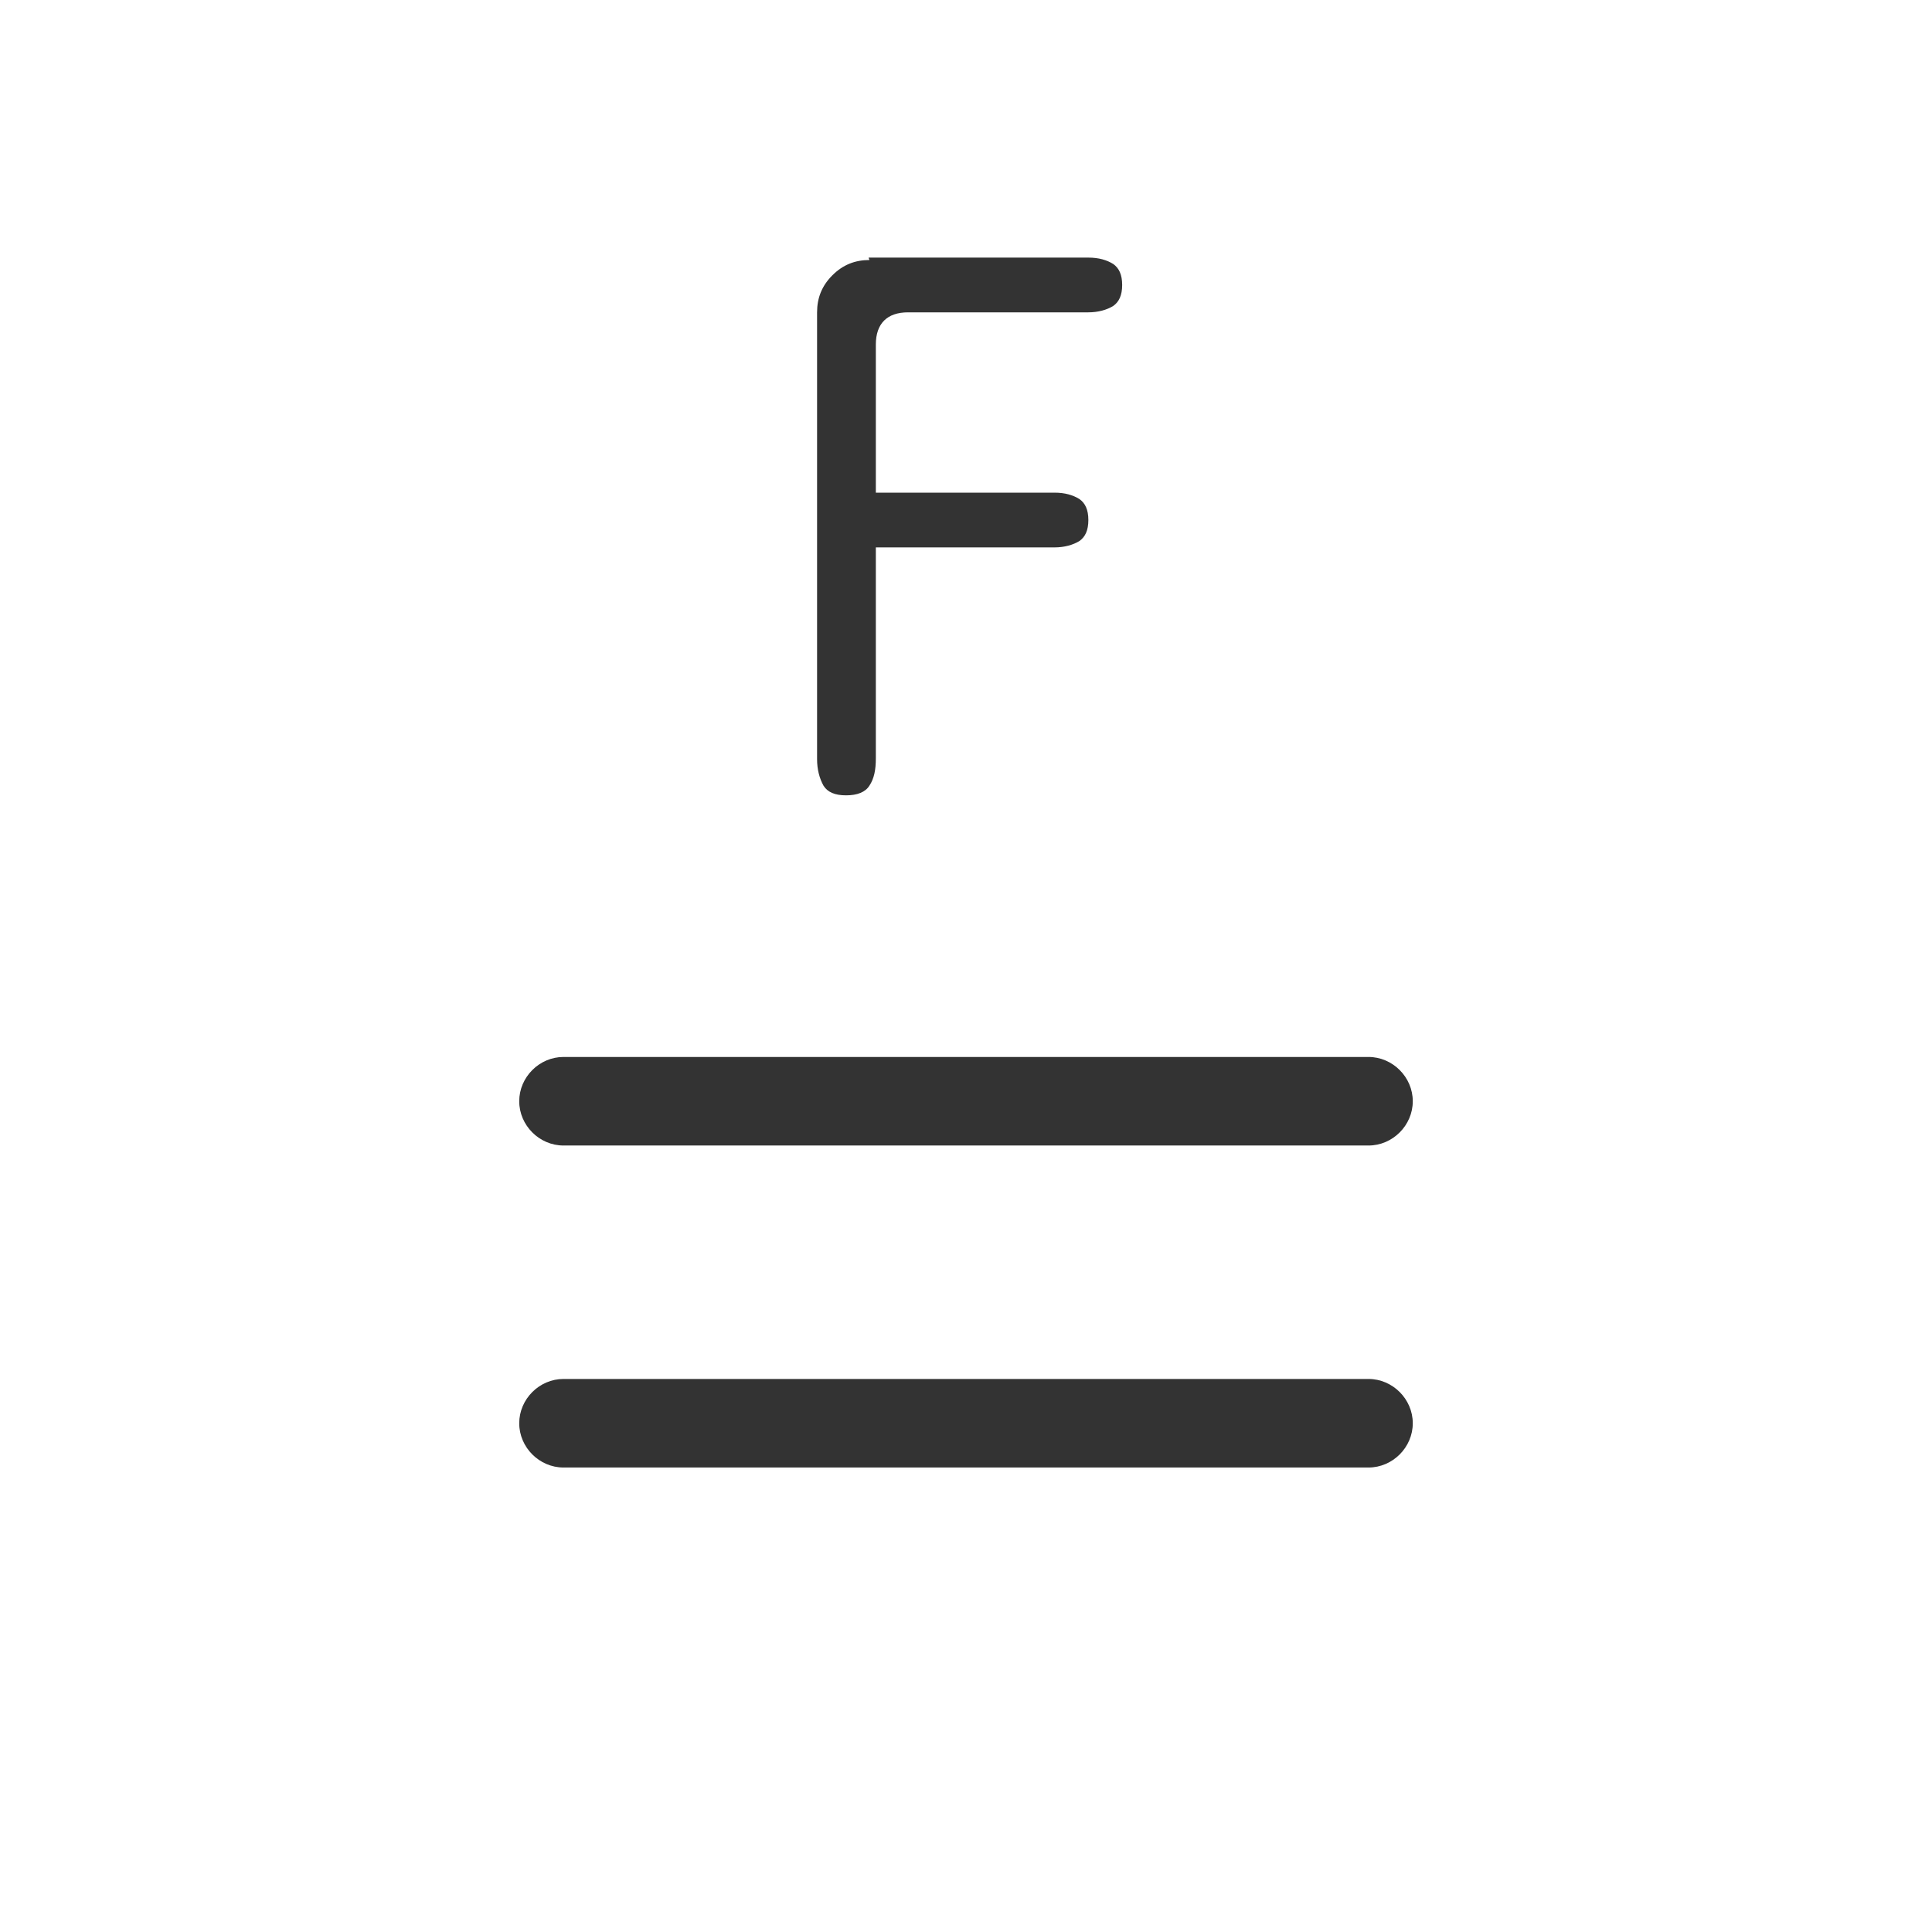 <?xml version="1.0" encoding="UTF-8"?>
<svg id="TF" xmlns="http://www.w3.org/2000/svg" viewBox="0 0 24 24">
  <path d="M10.8,3.23c-.18,0-.33.06-.46.19-.13.13-.19.28-.19.46v5.55c0,.13.03.24.08.33.05.08.14.12.28.12s.24-.04.29-.12c.06-.09.08-.2.08-.34v-2.62h2.22c.12,0,.23-.03.31-.08.07-.05.11-.13.11-.26s-.04-.21-.11-.26c-.08-.05-.18-.08-.31-.08h-2.22v-1.84c0-.26.14-.4.4-.4h2.24c.12,0,.23-.03.31-.08.07-.05.11-.13.11-.26s-.04-.21-.11-.26c-.08-.05-.18-.08-.31-.08h-2.73Z" style="fill: #333;"/>
  <g>
    <path d="M17,18.23H7c-.3,0-.55-.25-.55-.55s.25-.55.55-.55h10c.3,0,.55.25.55.55s-.25.55-.55.55Z" style="fill: #333;"/>
    <path d="M17,14.23H7c-.3,0-.55-.25-.55-.55s.25-.55.55-.55h10c.3,0,.55.25.55.55s-.25.55-.55.55Z" style="fill: #333;"/>
  </g>
</svg>